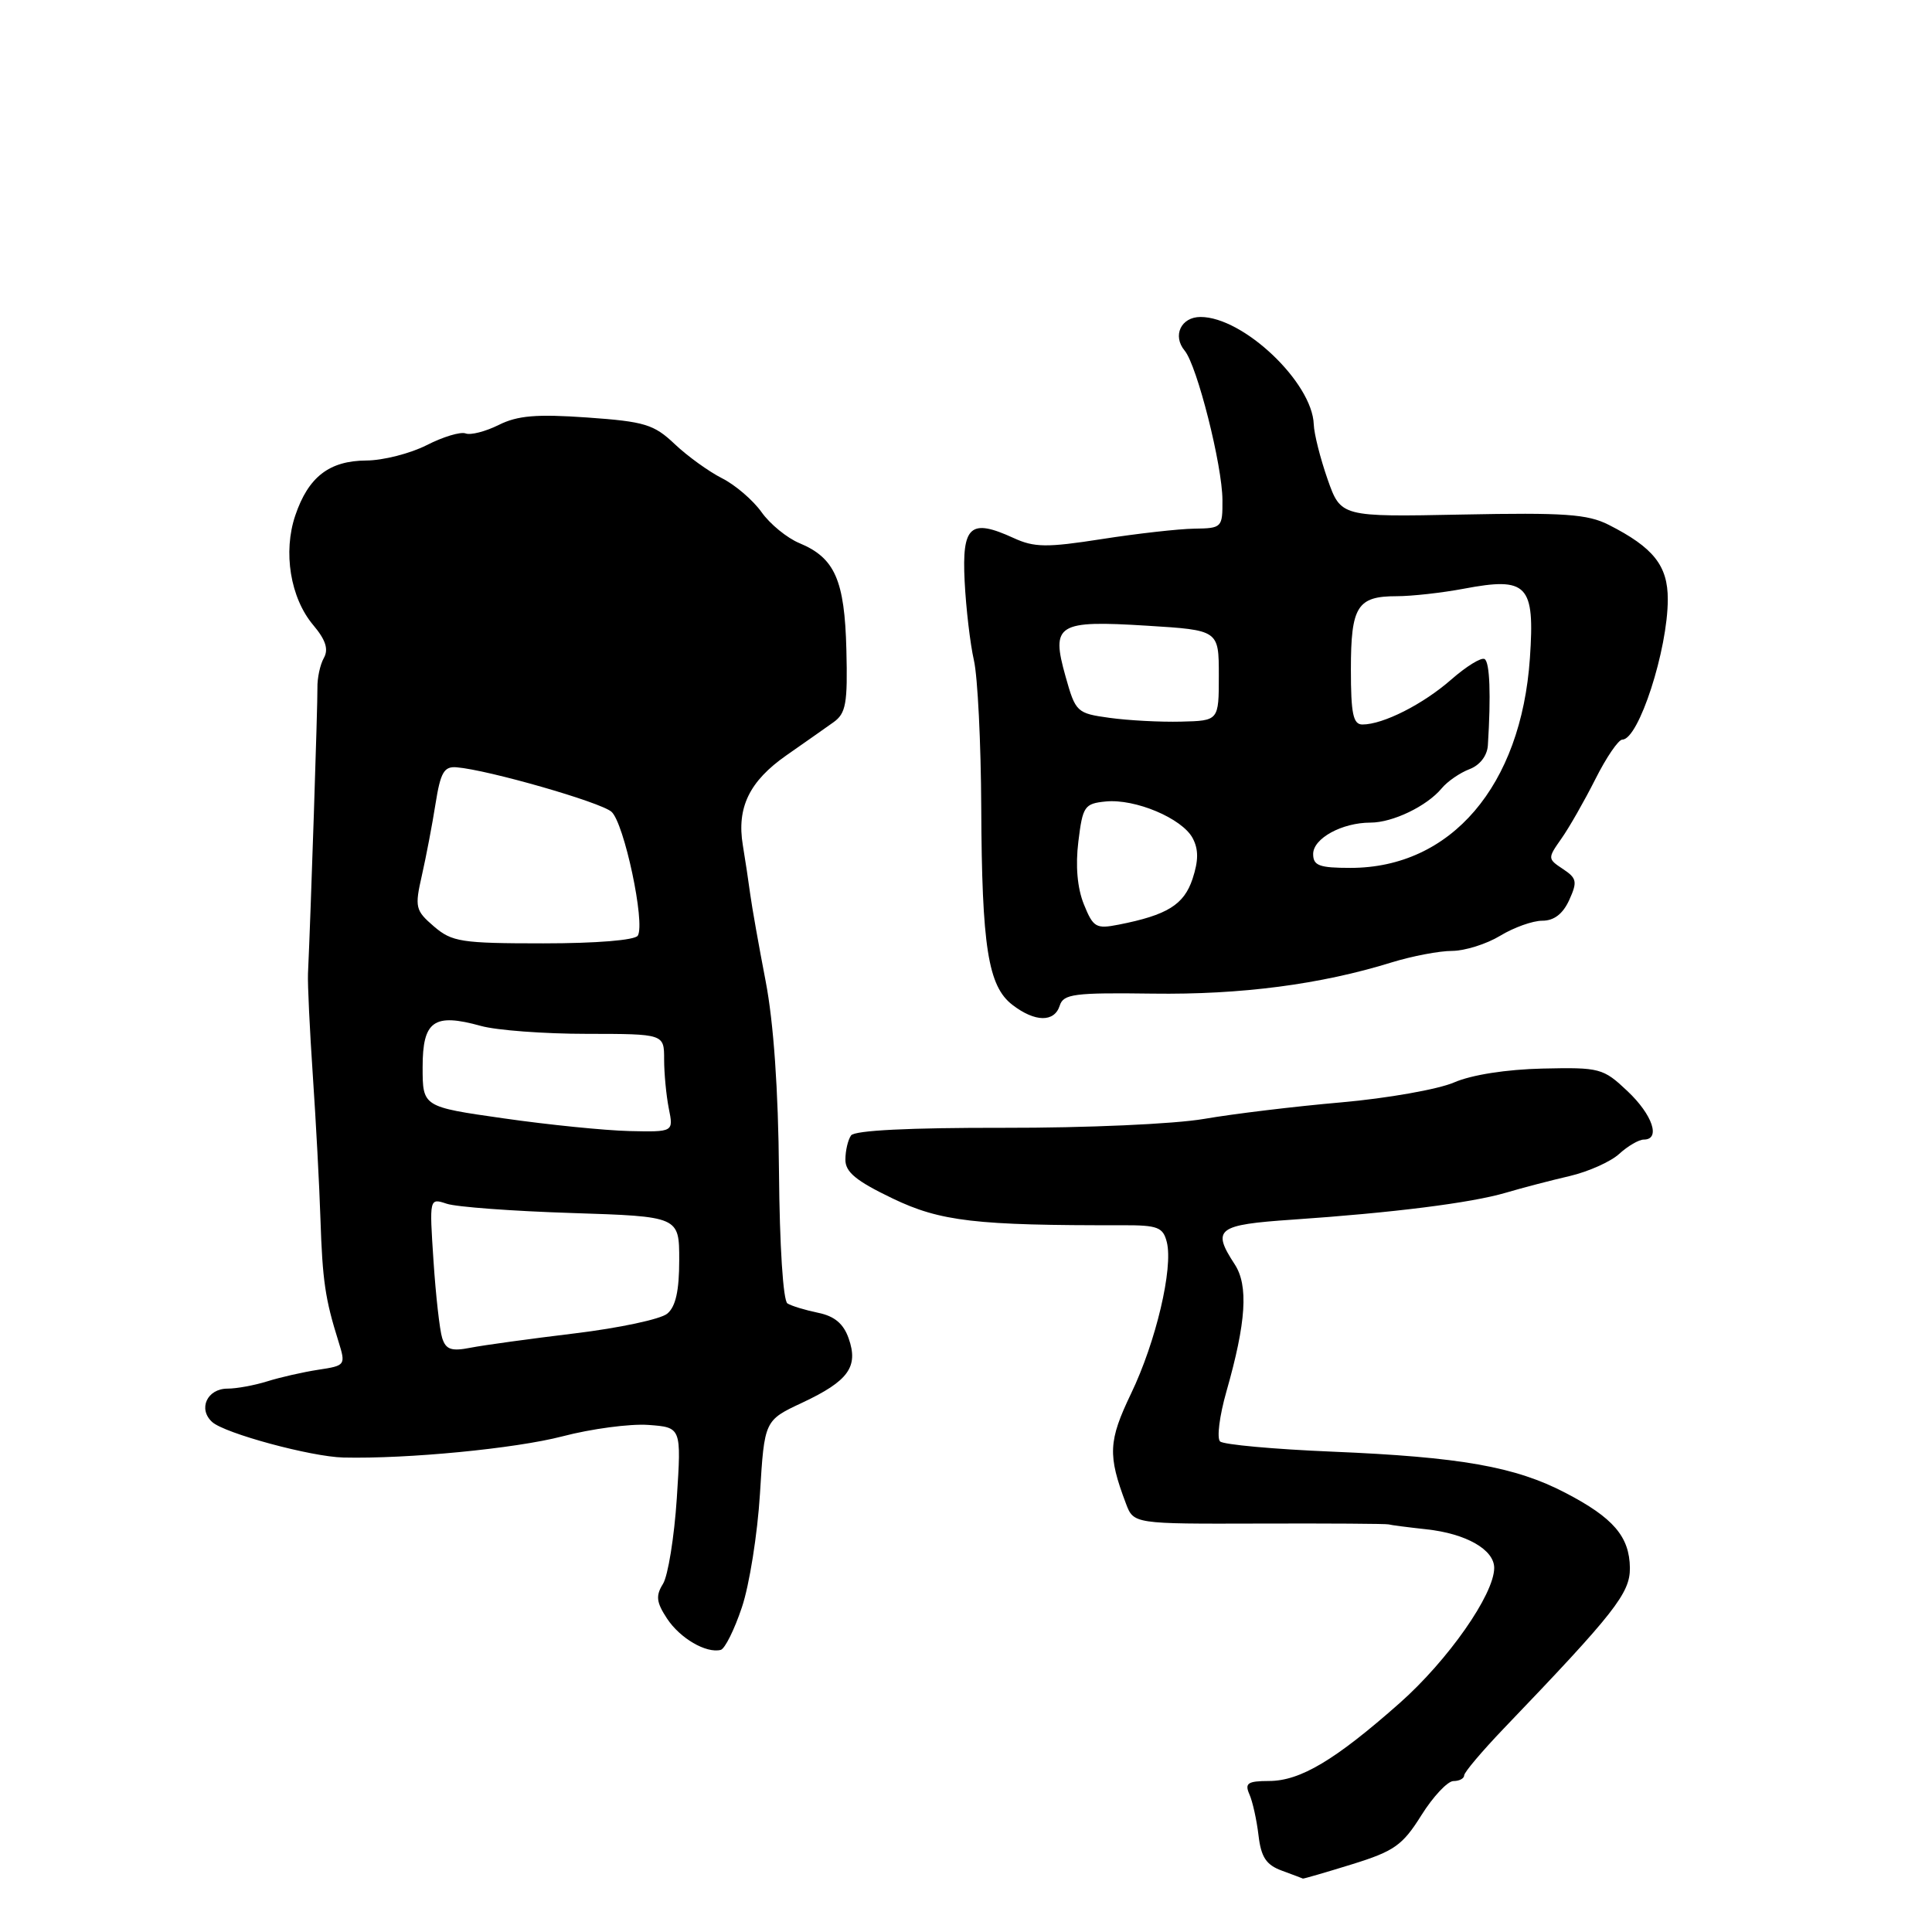 <?xml version="1.0" encoding="UTF-8" standalone="no"?>
<!DOCTYPE svg PUBLIC "-//W3C//DTD SVG 1.1//EN" "http://www.w3.org/Graphics/SVG/1.1/DTD/svg11.dtd" >
<svg xmlns="http://www.w3.org/2000/svg" xmlns:xlink="http://www.w3.org/1999/xlink" version="1.1" viewBox="0 0 256 256">
 <g >
 <path fill="currentColor"
d=" M 179.14 247.03 C 184.75 245.29 185.84 244.52 188.34 240.53 C 189.90 238.04 191.82 236.00 192.59 236.00 C 193.37 236.00 194.00 235.66 194.01 235.25 C 194.01 234.84 196.39 232.03 199.29 229.00 C 213.96 213.70 216.00 211.10 215.97 207.76 C 215.92 203.61 213.78 201.11 207.43 197.81 C 200.78 194.34 193.52 193.06 176.50 192.35 C 168.80 192.03 162.12 191.42 161.67 191.00 C 161.21 190.58 161.59 187.59 162.51 184.37 C 165.13 175.19 165.44 170.33 163.60 167.52 C 160.54 162.84 161.26 162.29 171.25 161.61 C 184.57 160.70 194.90 159.40 199.50 158.05 C 201.70 157.40 205.53 156.40 208.00 155.83 C 210.47 155.25 213.43 153.93 214.56 152.89 C 215.70 151.85 217.16 151.00 217.81 151.00 C 220.08 151.00 218.98 147.72 215.65 144.58 C 212.43 141.54 212.00 141.42 204.40 141.59 C 199.61 141.70 194.99 142.42 192.67 143.43 C 190.57 144.34 183.84 145.53 177.72 146.07 C 171.61 146.60 163.43 147.59 159.55 148.26 C 155.59 148.94 143.95 149.46 133.00 149.44 C 120.52 149.42 113.24 149.78 112.77 150.45 C 112.36 151.03 112.02 152.47 112.02 153.65 C 112.00 155.30 113.44 156.48 118.25 158.79 C 124.61 161.85 129.30 162.39 148.77 162.35 C 153.41 162.34 154.11 162.61 154.61 164.59 C 155.47 168.03 153.17 177.80 149.87 184.66 C 146.86 190.94 146.77 192.82 149.19 199.22 C 150.21 201.93 150.21 201.93 166.86 201.88 C 176.01 201.85 183.72 201.90 184.00 201.99 C 184.28 202.08 186.53 202.37 189.00 202.64 C 194.28 203.21 198.00 205.34 197.99 207.77 C 197.97 211.28 191.88 219.98 185.47 225.66 C 176.91 233.23 172.29 235.99 168.14 235.99 C 165.32 236.00 164.91 236.28 165.55 237.75 C 165.98 238.71 166.52 241.17 166.76 243.20 C 167.10 246.09 167.78 247.11 169.85 247.87 C 171.31 248.41 172.57 248.88 172.64 248.92 C 172.72 248.96 175.65 248.11 179.14 247.03 Z  M 98.30 212.99 C 99.30 210.04 100.37 203.26 100.70 197.92 C 101.29 188.21 101.29 188.21 106.31 185.86 C 112.42 182.99 113.78 181.11 112.45 177.34 C 111.77 175.39 110.57 174.39 108.40 173.95 C 106.71 173.60 104.88 173.05 104.34 172.71 C 103.77 172.36 103.30 165.05 103.22 155.30 C 103.13 144.43 102.51 135.50 101.45 130.00 C 100.55 125.33 99.63 120.15 99.41 118.50 C 99.19 116.85 98.75 113.92 98.43 112.00 C 97.60 107.00 99.30 103.51 104.21 100.08 C 106.57 98.43 109.37 96.47 110.43 95.71 C 112.09 94.53 112.33 93.24 112.15 86.10 C 111.92 76.86 110.62 73.92 105.93 71.97 C 104.29 71.29 102.02 69.44 100.90 67.85 C 99.77 66.27 97.42 64.25 95.67 63.37 C 93.93 62.49 91.11 60.46 89.41 58.85 C 86.65 56.23 85.44 55.86 77.80 55.32 C 71.09 54.85 68.58 55.06 66.08 56.31 C 64.33 57.18 62.35 57.69 61.69 57.43 C 61.02 57.18 58.70 57.88 56.53 58.99 C 54.36 60.09 50.76 61.01 48.54 61.02 C 43.63 61.05 40.86 63.19 39.13 68.29 C 37.48 73.15 38.47 79.22 41.50 82.82 C 43.16 84.79 43.56 86.03 42.91 87.19 C 42.41 88.08 42.03 89.87 42.06 91.16 C 42.10 93.13 41.18 121.06 40.81 129.00 C 40.75 130.38 41.04 136.45 41.45 142.50 C 41.86 148.55 42.32 157.10 42.46 161.50 C 42.73 169.71 43.09 172.14 44.84 177.72 C 45.83 180.90 45.79 180.95 42.17 181.50 C 40.15 181.81 37.12 182.50 35.43 183.03 C 33.74 183.56 31.36 184.00 30.15 184.00 C 27.45 184.00 26.21 186.69 28.11 188.42 C 29.76 189.93 41.23 193.03 45.50 193.13 C 54.00 193.33 68.30 191.94 74.50 190.33 C 78.35 189.32 83.48 188.64 85.90 188.81 C 90.29 189.13 90.29 189.13 89.68 198.53 C 89.34 203.70 88.51 208.81 87.85 209.87 C 86.87 211.44 86.96 212.30 88.38 214.46 C 90.10 217.08 93.56 219.10 95.50 218.62 C 96.05 218.48 97.31 215.95 98.30 212.99 Z  M 140.42 133.25 C 140.91 131.70 142.33 131.52 152.74 131.66 C 164.45 131.82 175.01 130.44 184.41 127.52 C 187.11 126.69 190.71 126.00 192.41 126.00 C 194.11 125.99 196.97 125.09 198.77 124.00 C 200.57 122.90 203.09 122.00 204.36 122.00 C 205.92 122.00 207.09 121.10 207.93 119.26 C 209.03 116.83 208.94 116.37 207.10 115.15 C 205.06 113.80 205.06 113.73 206.88 111.14 C 207.91 109.69 209.93 106.14 211.39 103.25 C 212.84 100.36 214.45 98.00 214.97 98.00 C 217.13 98.00 220.99 86.10 220.99 79.42 C 221.00 74.95 219.09 72.55 213.16 69.54 C 210.35 68.12 207.29 67.91 193.75 68.18 C 177.67 68.50 177.67 68.50 175.91 63.50 C 174.95 60.75 174.12 57.48 174.08 56.23 C 173.89 50.68 164.75 42.00 159.08 42.00 C 156.49 42.00 155.32 44.48 156.98 46.47 C 158.62 48.45 161.96 61.65 161.98 66.25 C 162.00 69.91 161.91 70.00 158.25 70.05 C 156.19 70.08 150.68 70.70 146.00 71.43 C 138.70 72.57 137.05 72.55 134.31 71.29 C 128.57 68.66 127.45 69.65 127.82 77.03 C 128.00 80.59 128.55 85.30 129.05 87.50 C 129.55 89.70 129.98 98.47 130.02 107.00 C 130.10 125.45 130.92 130.67 134.15 133.15 C 137.14 135.45 139.71 135.49 140.42 133.25 Z  M 58.59 177.29 C 58.26 176.25 57.74 171.64 57.44 167.06 C 56.89 158.74 56.89 158.74 59.19 159.50 C 60.46 159.93 67.91 160.48 75.75 160.73 C 90.00 161.19 90.00 161.19 90.00 166.97 C 90.00 171.04 89.53 173.15 88.41 174.07 C 87.54 174.80 82.03 175.97 76.16 176.68 C 70.30 177.39 64.08 178.24 62.35 178.58 C 59.81 179.08 59.08 178.83 58.59 177.29 Z  M 66.75 148.19 C 56.00 146.66 56.00 146.66 56.00 141.40 C 56.00 135.26 57.49 134.21 63.72 135.94 C 65.80 136.52 72.11 136.99 77.75 136.99 C 88.00 137.00 88.00 137.00 88.00 140.38 C 88.00 142.23 88.28 145.16 88.62 146.88 C 89.25 150.00 89.25 150.00 83.38 149.87 C 80.14 149.79 72.66 149.04 66.75 148.19 Z  M 57.49 122.75 C 55.04 120.64 54.94 120.22 55.90 116.00 C 56.46 113.52 57.28 109.25 57.71 106.50 C 58.37 102.34 58.84 101.53 60.50 101.67 C 64.72 102.02 79.57 106.29 81.02 107.56 C 82.70 109.03 85.53 122.34 84.51 123.98 C 84.14 124.58 79.02 125.00 72.00 125.00 C 61.11 125.00 59.89 124.81 57.49 122.75 Z  M 143.62 119.83 C 142.75 117.68 142.49 114.72 142.89 111.50 C 143.46 106.83 143.70 106.48 146.52 106.20 C 150.43 105.82 156.62 108.43 158.03 111.05 C 158.82 112.54 158.82 114.01 158.02 116.45 C 156.88 119.88 154.68 121.25 148.23 122.52 C 145.23 123.11 144.86 122.90 143.62 119.83 Z  M 174.00 113.16 C 174.00 111.09 177.82 109.00 181.60 109.00 C 184.54 109.00 189.07 106.82 191.03 104.46 C 191.79 103.54 193.45 102.40 194.71 101.92 C 196.09 101.40 197.06 100.14 197.15 98.77 C 197.57 92.08 197.41 87.76 196.72 87.33 C 196.29 87.06 194.30 88.29 192.29 90.05 C 188.56 93.32 183.27 96.00 180.53 96.00 C 179.30 96.00 179.00 94.59 179.00 88.70 C 179.00 80.34 179.84 79.00 185.06 79.00 C 187.08 79.00 191.08 78.55 193.95 78.01 C 202.40 76.41 203.39 77.45 202.72 87.21 C 201.56 104.13 192.27 115.00 178.95 115.00 C 174.81 115.00 174.00 114.70 174.00 113.16 Z  M 147.03 95.12 C 142.68 94.52 142.52 94.37 141.19 89.63 C 139.24 82.70 140.09 82.17 152.00 82.91 C 161.50 83.50 161.50 83.50 161.50 89.50 C 161.50 95.50 161.50 95.50 156.50 95.62 C 153.75 95.69 149.49 95.46 147.03 95.12 Z "/>
</g>
</svg>